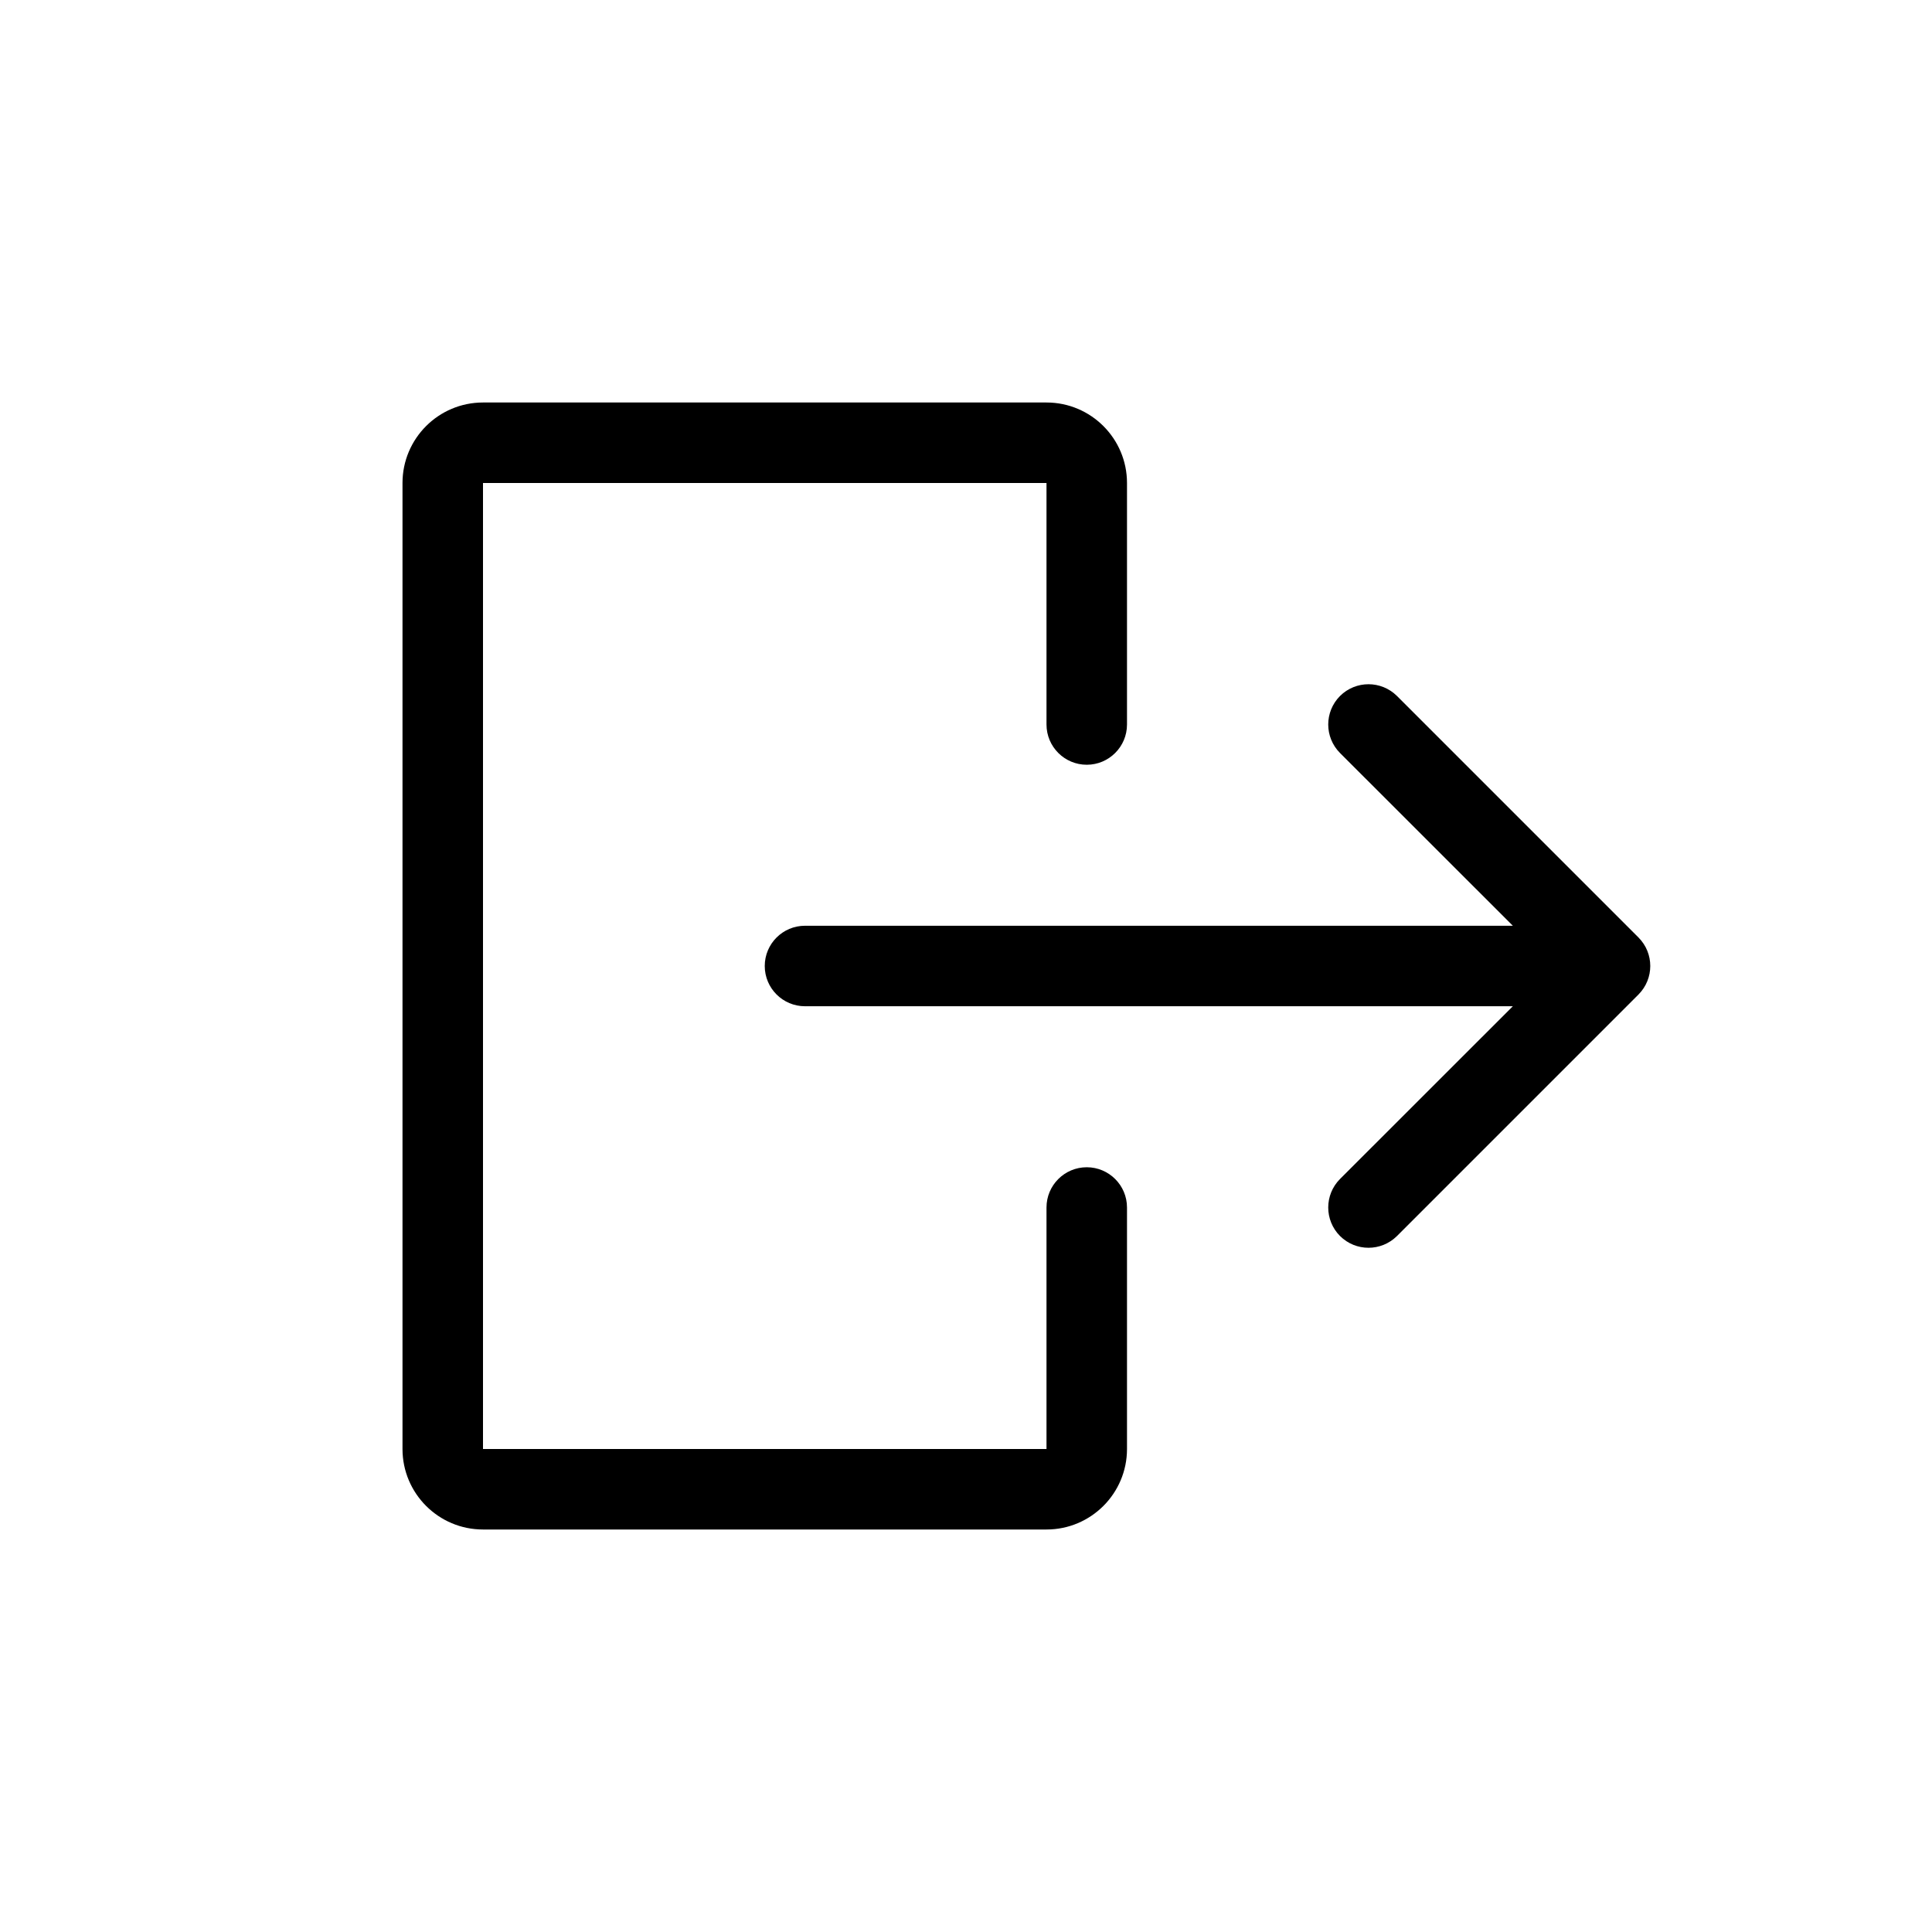 <svg width="24" height="24" viewBox="0 0 24 24" fill="none" xmlns="http://www.w3.org/2000/svg">
<path fill-rule="evenodd" clip-rule="evenodd" d="M13 15C13 14.724 13.224 14.5 13.5 14.5C13.776 14.5 14 14.724 14 15V18C14 18.552 13.552 19 13 19H6C5.448 19 5 18.552 5 18V6C5 5.448 5.448 5 6 5H13C13.552 5 14 5.448 14 6V9C14 9.276 13.776 9.5 13.5 9.5C13.224 9.5 13 9.276 13 9V6H6V18H13V15ZM16.646 8.646C16.842 8.451 17.158 8.451 17.354 8.646L20.354 11.646C20.549 11.842 20.549 12.158 20.354 12.354L17.354 15.354C17.158 15.549 16.842 15.549 16.646 15.354C16.451 15.158 16.451 14.842 16.646 14.646L18.793 12.5H10C9.724 12.5 9.5 12.276 9.5 12C9.5 11.724 9.724 11.5 10 11.5H18.793L16.646 9.354C16.451 9.158 16.451 8.842 16.646 8.646Z" fill="black"/>
</svg>
